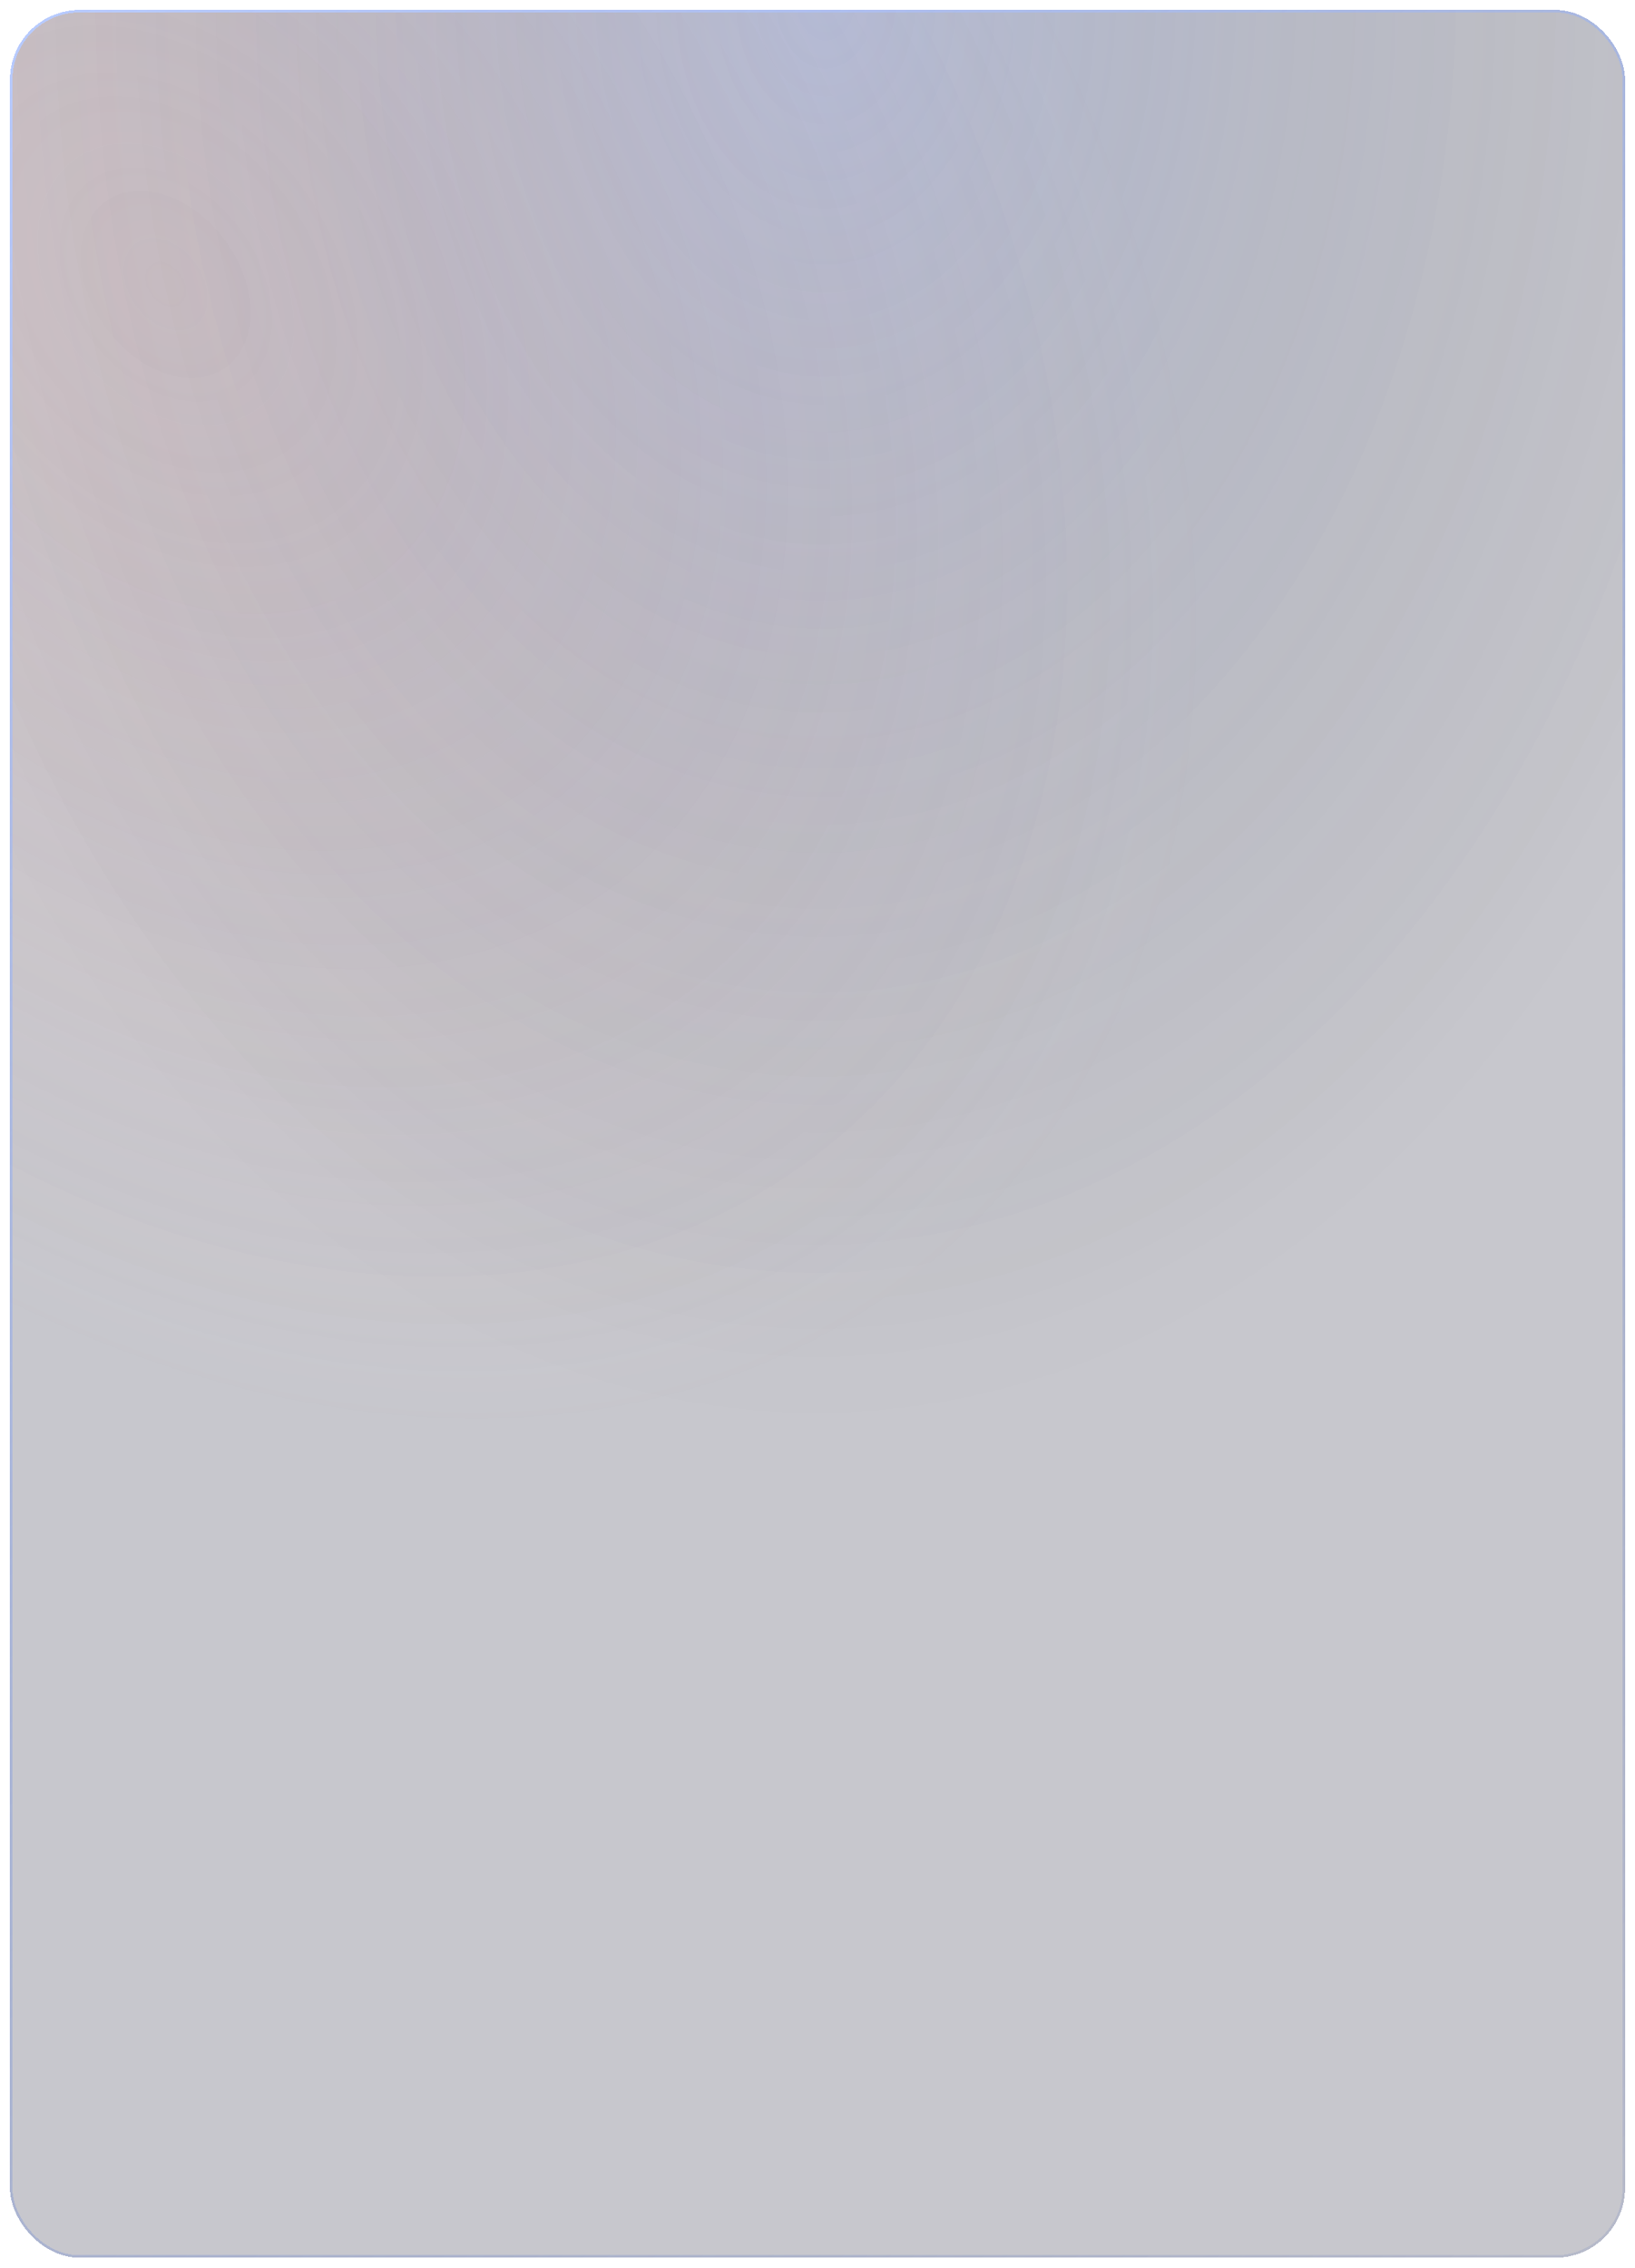 <svg width="657" height="911" viewBox="0 0 657 911" fill="none" xmlns="http://www.w3.org/2000/svg">
<g filter="url(#filter0_bd_52_1324)">
<rect x="4" width="649" height="903" rx="28" fill="#444357" fill-opacity="0.3" shape-rendering="crispEdges"/>
<rect x="4" width="649" height="903" rx="28" fill="url(#paint0_radial_52_1324)" shape-rendering="crispEdges"/>
<rect x="4" width="649" height="903" rx="28" fill="url(#paint1_radial_52_1324)" fill-opacity="0.2" shape-rendering="crispEdges"/>
<rect x="4.5" y="0.5" width="648" height="902" rx="27.5" stroke="url(#paint2_linear_52_1324)" shape-rendering="crispEdges"/>
</g>
<defs>
<filter id="filter0_bd_52_1324" x="-16" y="-20" width="689" height="943" filterUnits="userSpaceOnUse" color-interpolation-filters="sRGB">
<feFlood flood-opacity="0" result="BackgroundImageFix"/>
<feGaussianBlur in="BackgroundImageFix" stdDeviation="10"/>
<feComposite in2="SourceAlpha" operator="in" result="effect1_backgroundBlur_52_1324"/>
<feColorMatrix in="SourceAlpha" type="matrix" values="0 0 0 0 0 0 0 0 0 0 0 0 0 0 0 0 0 0 127 0" result="hardAlpha"/>
<feOffset dy="4"/>
<feGaussianBlur stdDeviation="2"/>
<feComposite in2="hardAlpha" operator="out"/>
<feColorMatrix type="matrix" values="0 0 0 0 0 0 0 0 0 0 0 0 0 0 0 0 0 0 0.25 0"/>
<feBlend mode="normal" in2="effect1_backgroundBlur_52_1324" result="effect2_dropShadow_52_1324"/>
<feBlend mode="normal" in="SourceGraphic" in2="effect2_dropShadow_52_1324" result="shape"/>
</filter>
<radialGradient id="paint0_radial_52_1324" cx="0" cy="0" r="1" gradientUnits="userSpaceOnUse" gradientTransform="translate(66 109.5) rotate(55.606) scale(1039.17 746.868)">
<stop stop-color="#FFB9B3" stop-opacity="0.19"/>
<stop offset="0.487" stop-color="#E9AAA4" stop-opacity="0"/>
<stop offset="1" stop-color="#252736" stop-opacity="0"/>
</radialGradient>
<radialGradient id="paint1_radial_52_1324" cx="0" cy="0" r="1" gradientUnits="userSpaceOnUse" gradientTransform="translate(329 -4.83334e-05) rotate(91.009) scale(568.088 408.294)">
<stop stop-color="#658BF7"/>
<stop offset="1" stop-opacity="0"/>
</radialGradient>
<linearGradient id="paint2_linear_52_1324" x1="12.931" y1="-6.98527e-06" x2="644.069" y2="903" gradientUnits="userSpaceOnUse">
<stop stop-color="#B8CBFF"/>
<stop offset="1" stop-color="#7487BE" stop-opacity="0.2"/>
</linearGradient>
</defs>
</svg>
